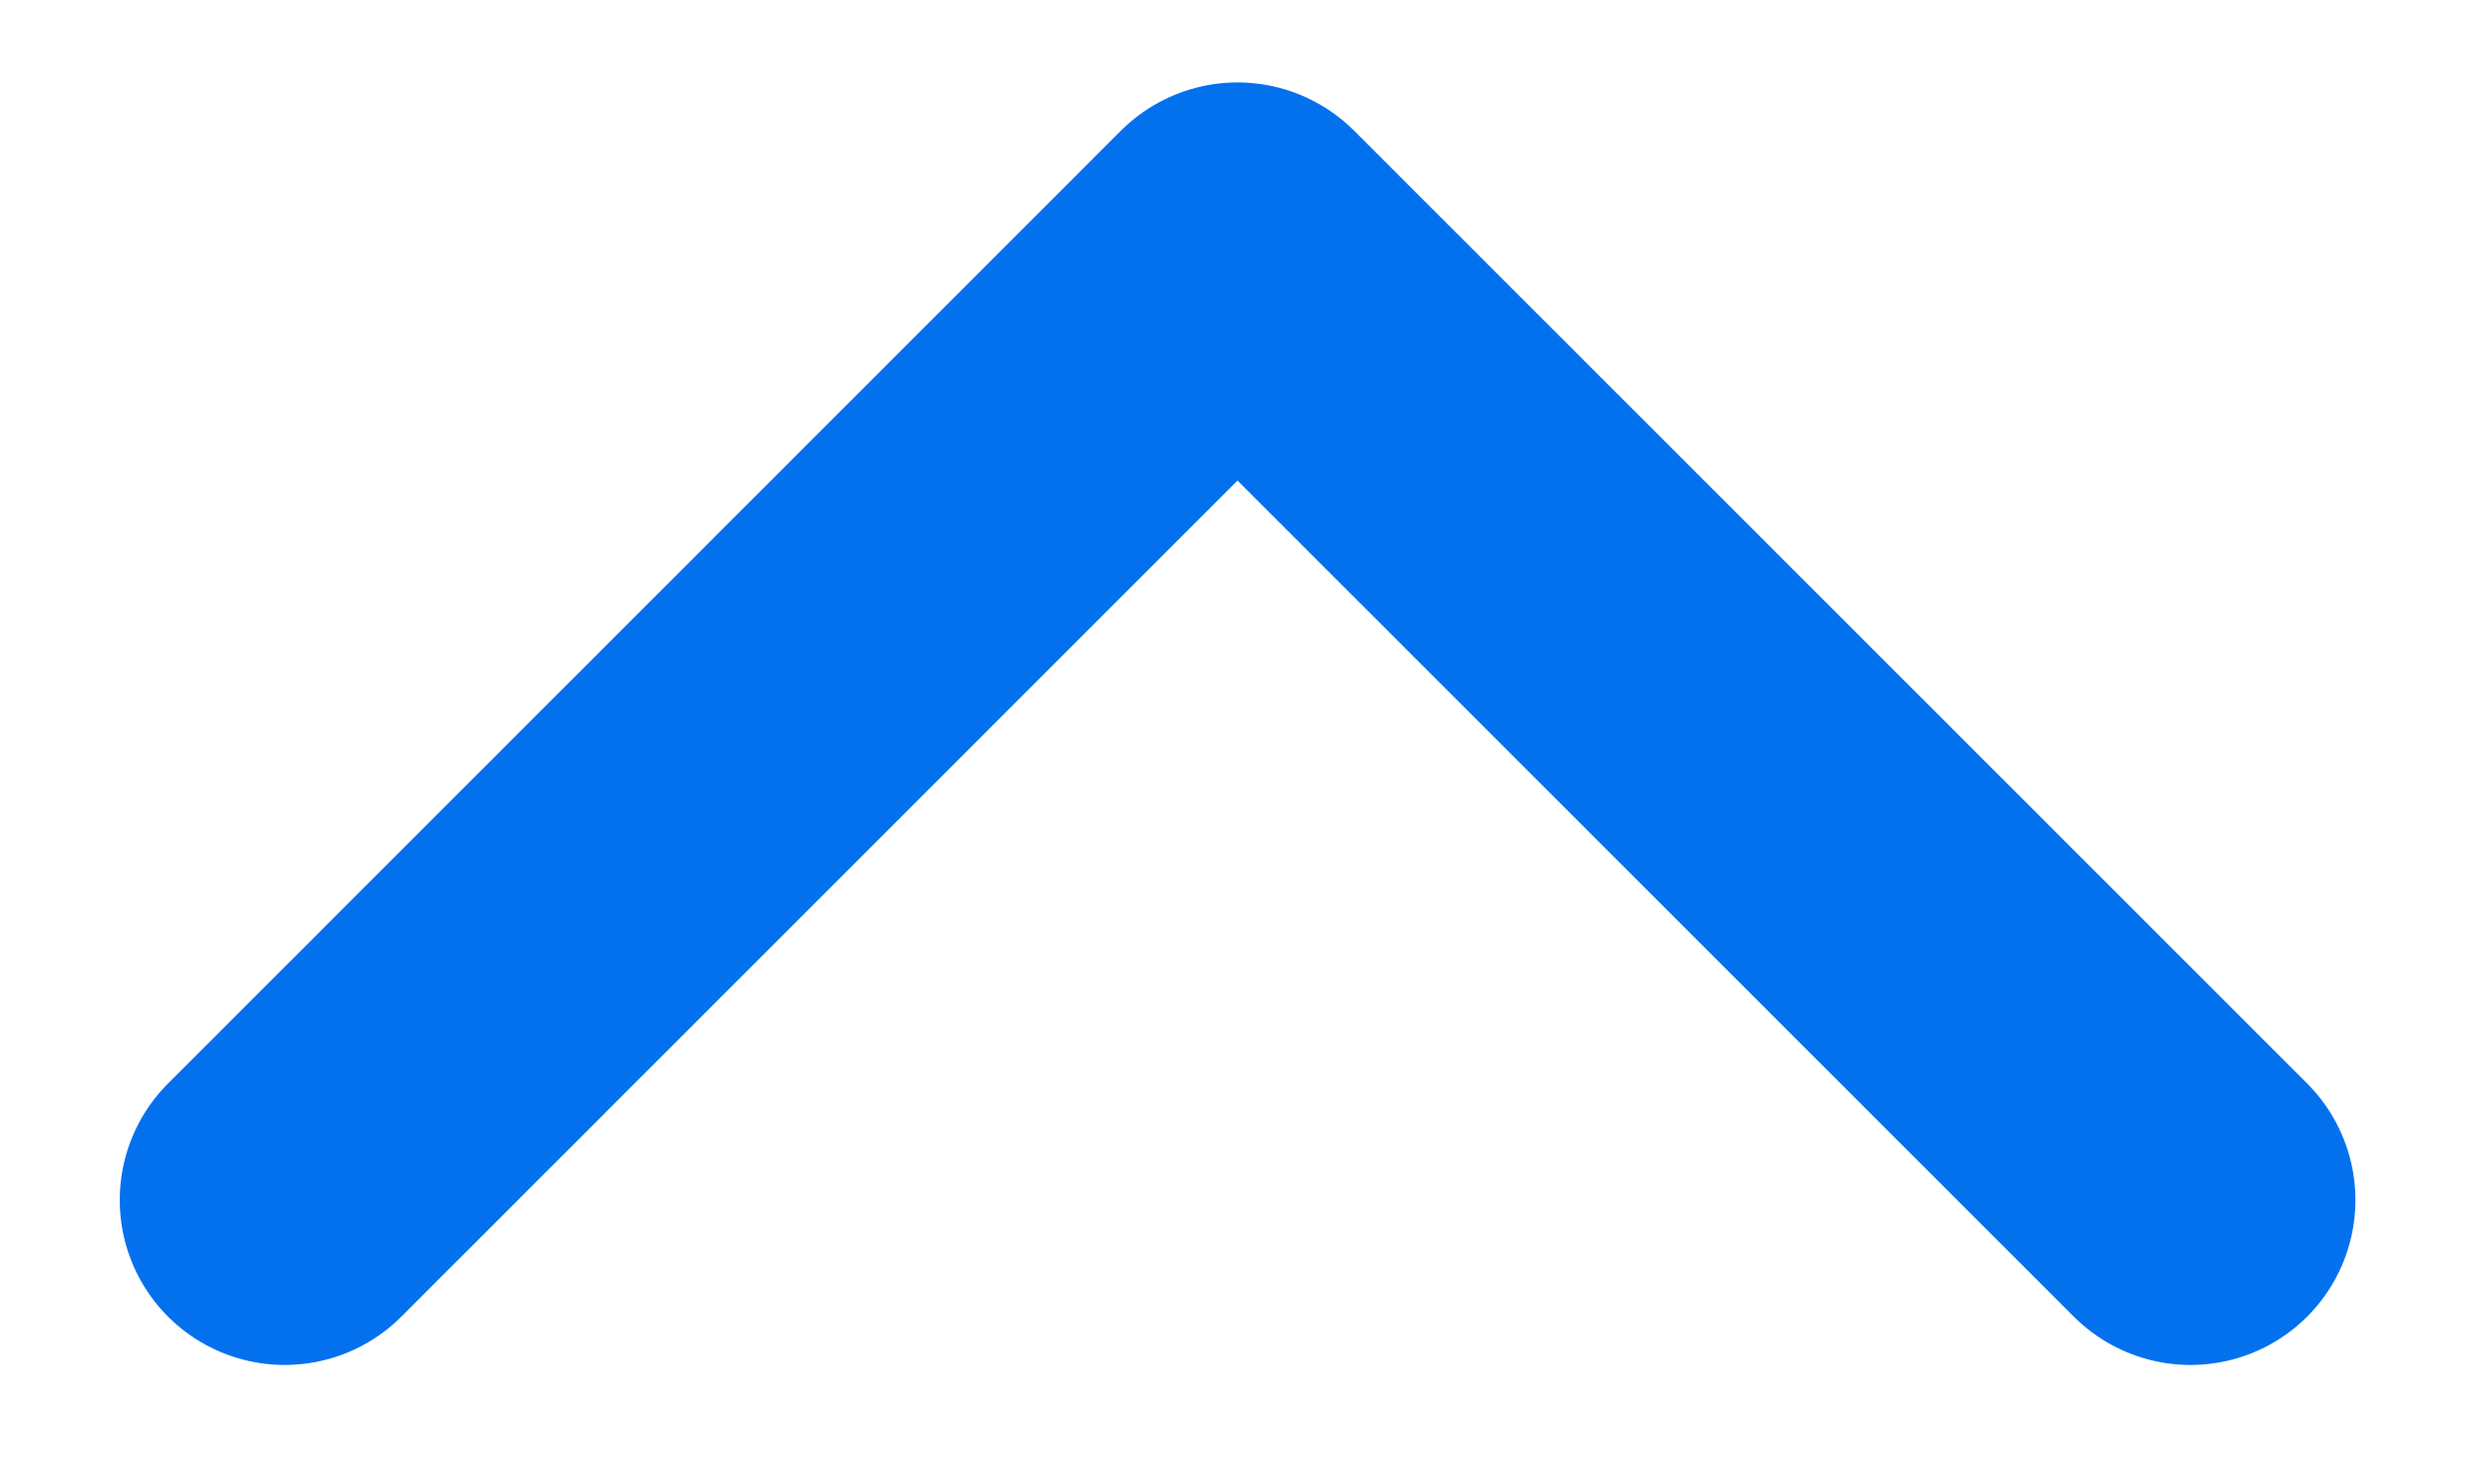 <svg width="15" height="9" viewBox="0 0 15 9" fill="none" xmlns="http://www.w3.org/2000/svg"><path d="M1.726 7.278L7.503 1.5L13.281 7.278" stroke="#0371EE" stroke-width="2" stroke-linecap="round" stroke-linejoin="round"/></svg>
